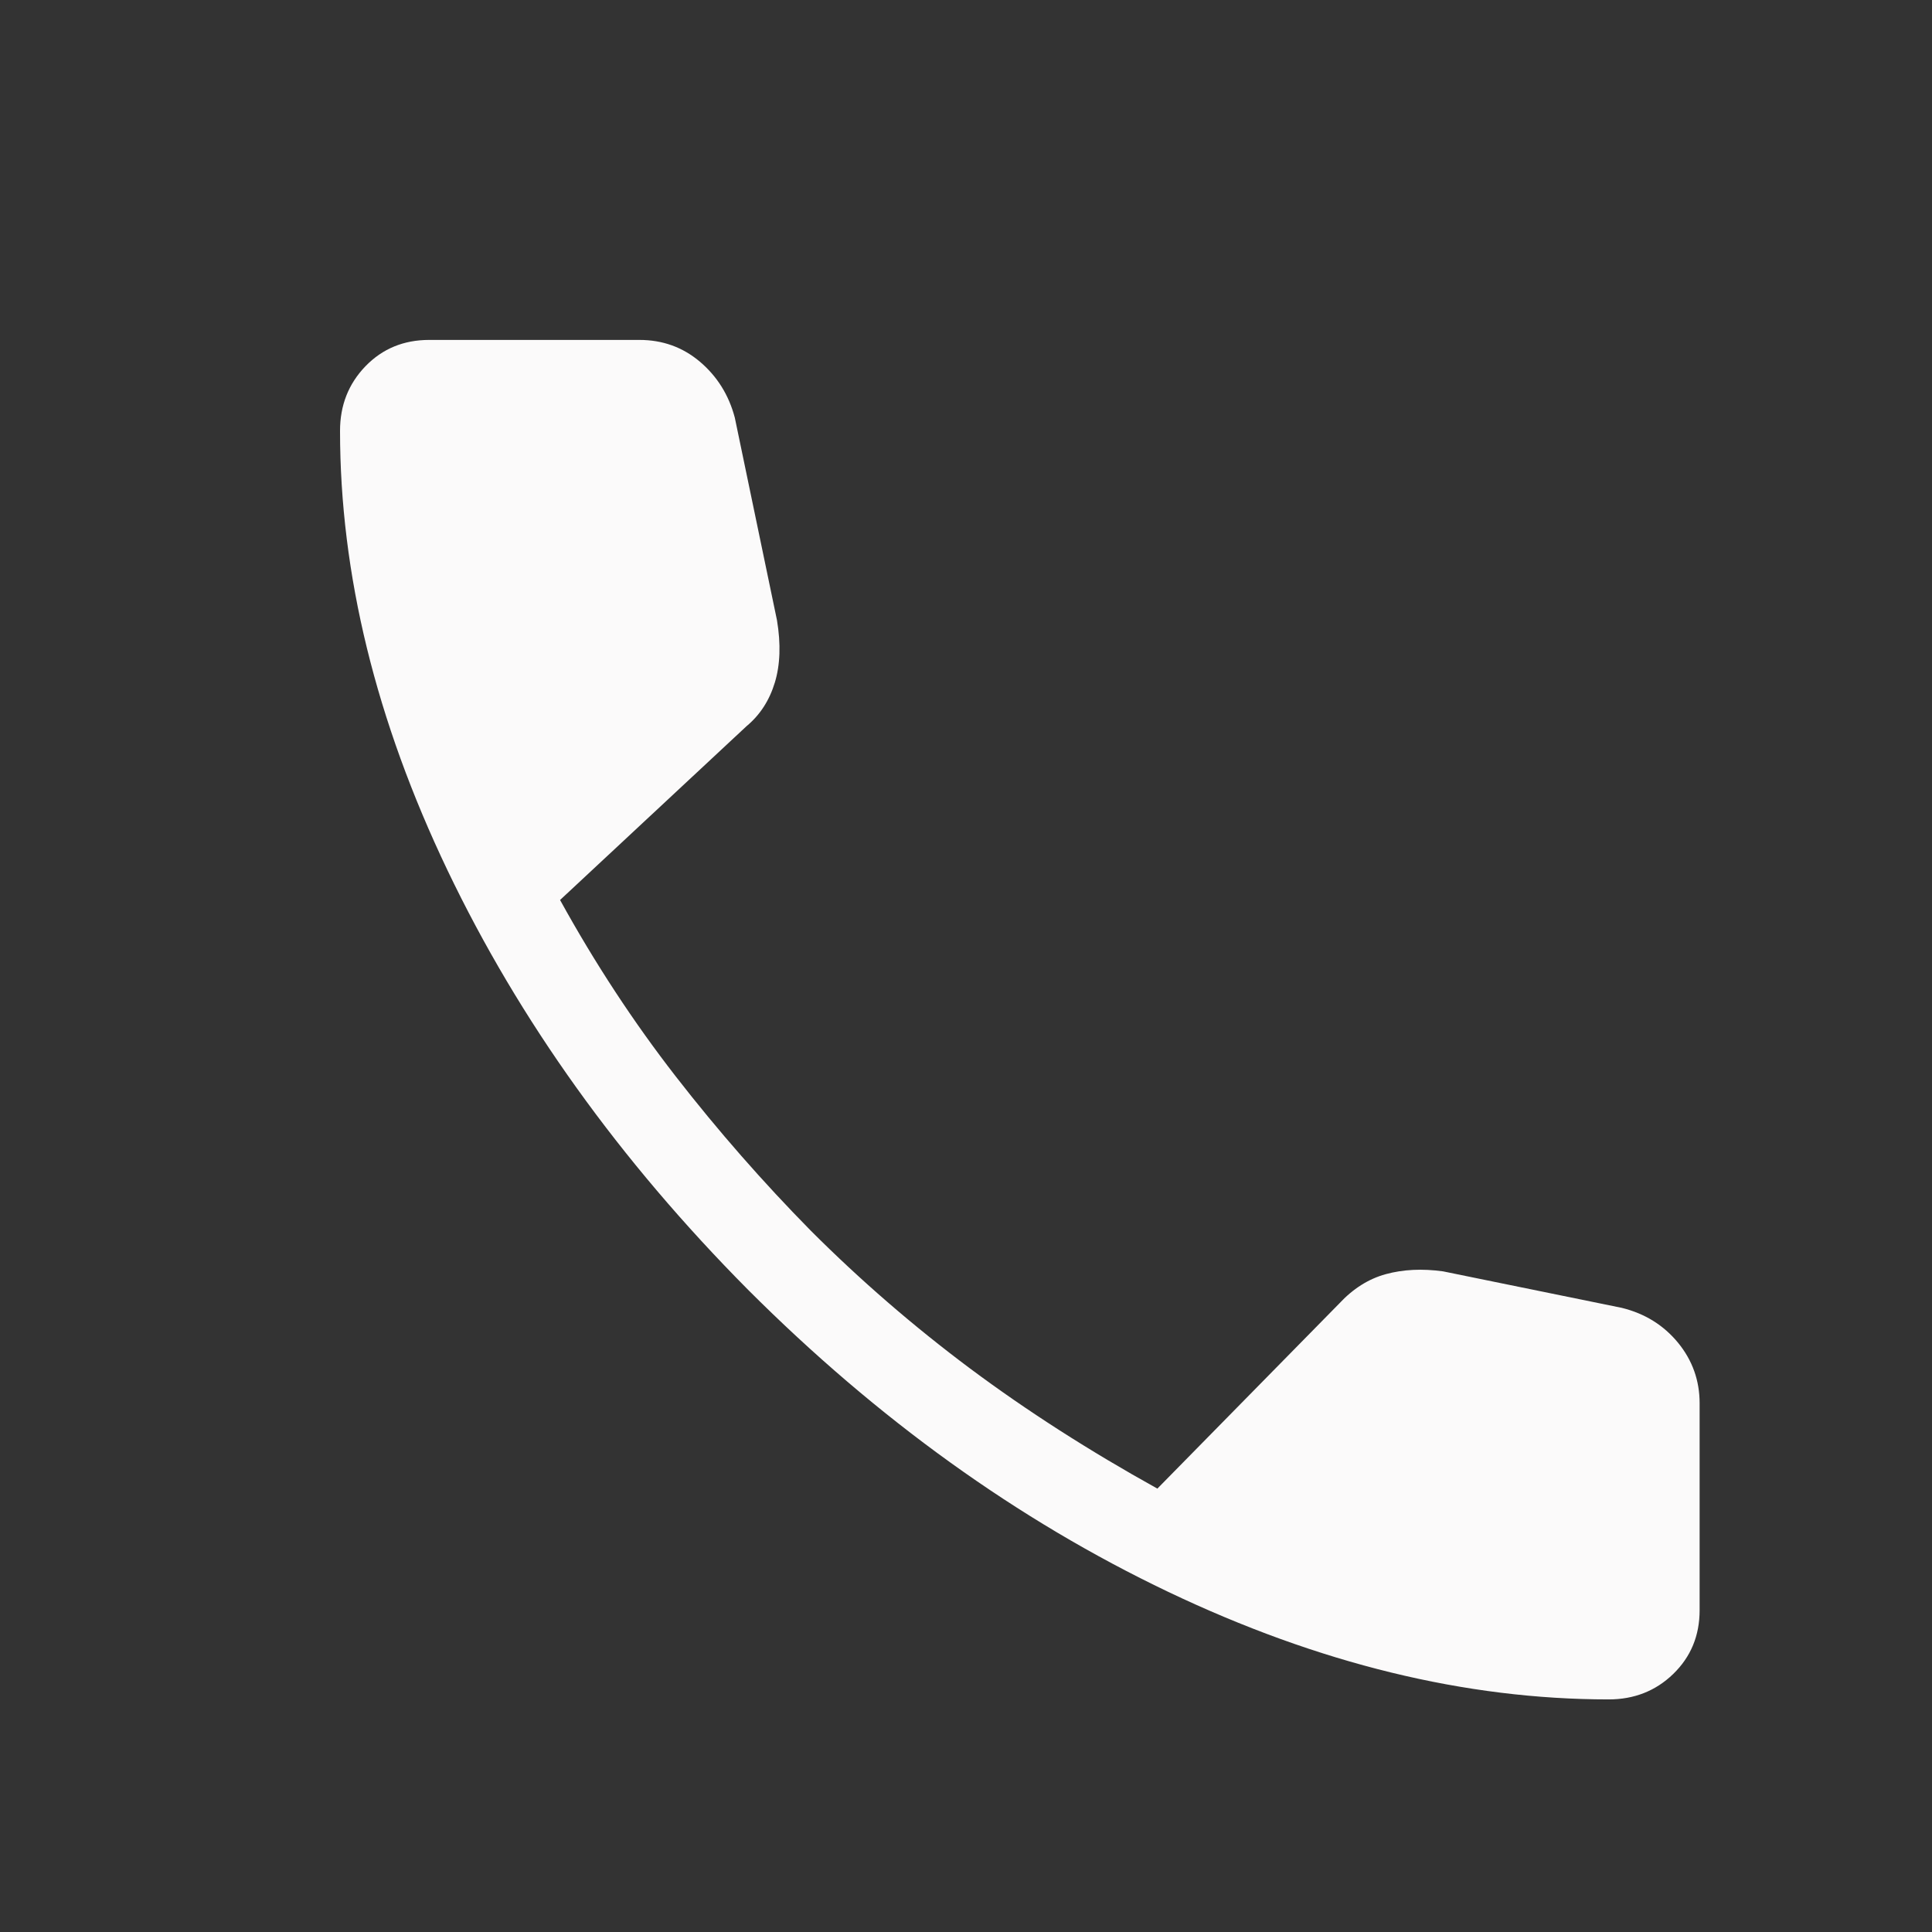 <svg width="18" height="18" viewBox="0 0 18 18" fill="none" xmlns="http://www.w3.org/2000/svg">
<rect x="0" y="0" width="18" height="18" fill="#333333" stroke="none"/>
<path d="M14.988 15.833C13.653 15.833 12.285 15.499 10.884 14.831C9.482 14.162 8.177 13.224 6.97 12.017C5.771 10.809 4.838 9.506 4.17 8.11C3.502 6.713 3.168 5.348 3.168 4.014C3.168 3.776 3.247 3.576 3.405 3.412C3.564 3.248 3.762 3.167 3.999 3.167H5.957C6.172 3.167 6.36 3.234 6.521 3.37C6.681 3.506 6.79 3.679 6.846 3.891L7.239 5.779C7.276 6.001 7.269 6.194 7.219 6.359C7.169 6.524 7.082 6.66 6.956 6.765L5.218 8.385C5.543 8.975 5.903 9.523 6.296 10.029C6.689 10.535 7.109 11.014 7.555 11.467C8.014 11.926 8.508 12.354 9.038 12.75C9.568 13.145 10.15 13.518 10.783 13.869L12.476 12.146C12.605 12.007 12.75 11.915 12.911 11.871C13.072 11.827 13.25 11.818 13.445 11.845L15.11 12.185C15.325 12.238 15.499 12.346 15.634 12.51C15.768 12.674 15.835 12.862 15.835 13.074V15.002C15.835 15.239 15.753 15.437 15.589 15.596C15.426 15.754 15.225 15.833 14.988 15.833Z" fill="#FBFAFA"/>
</svg>
